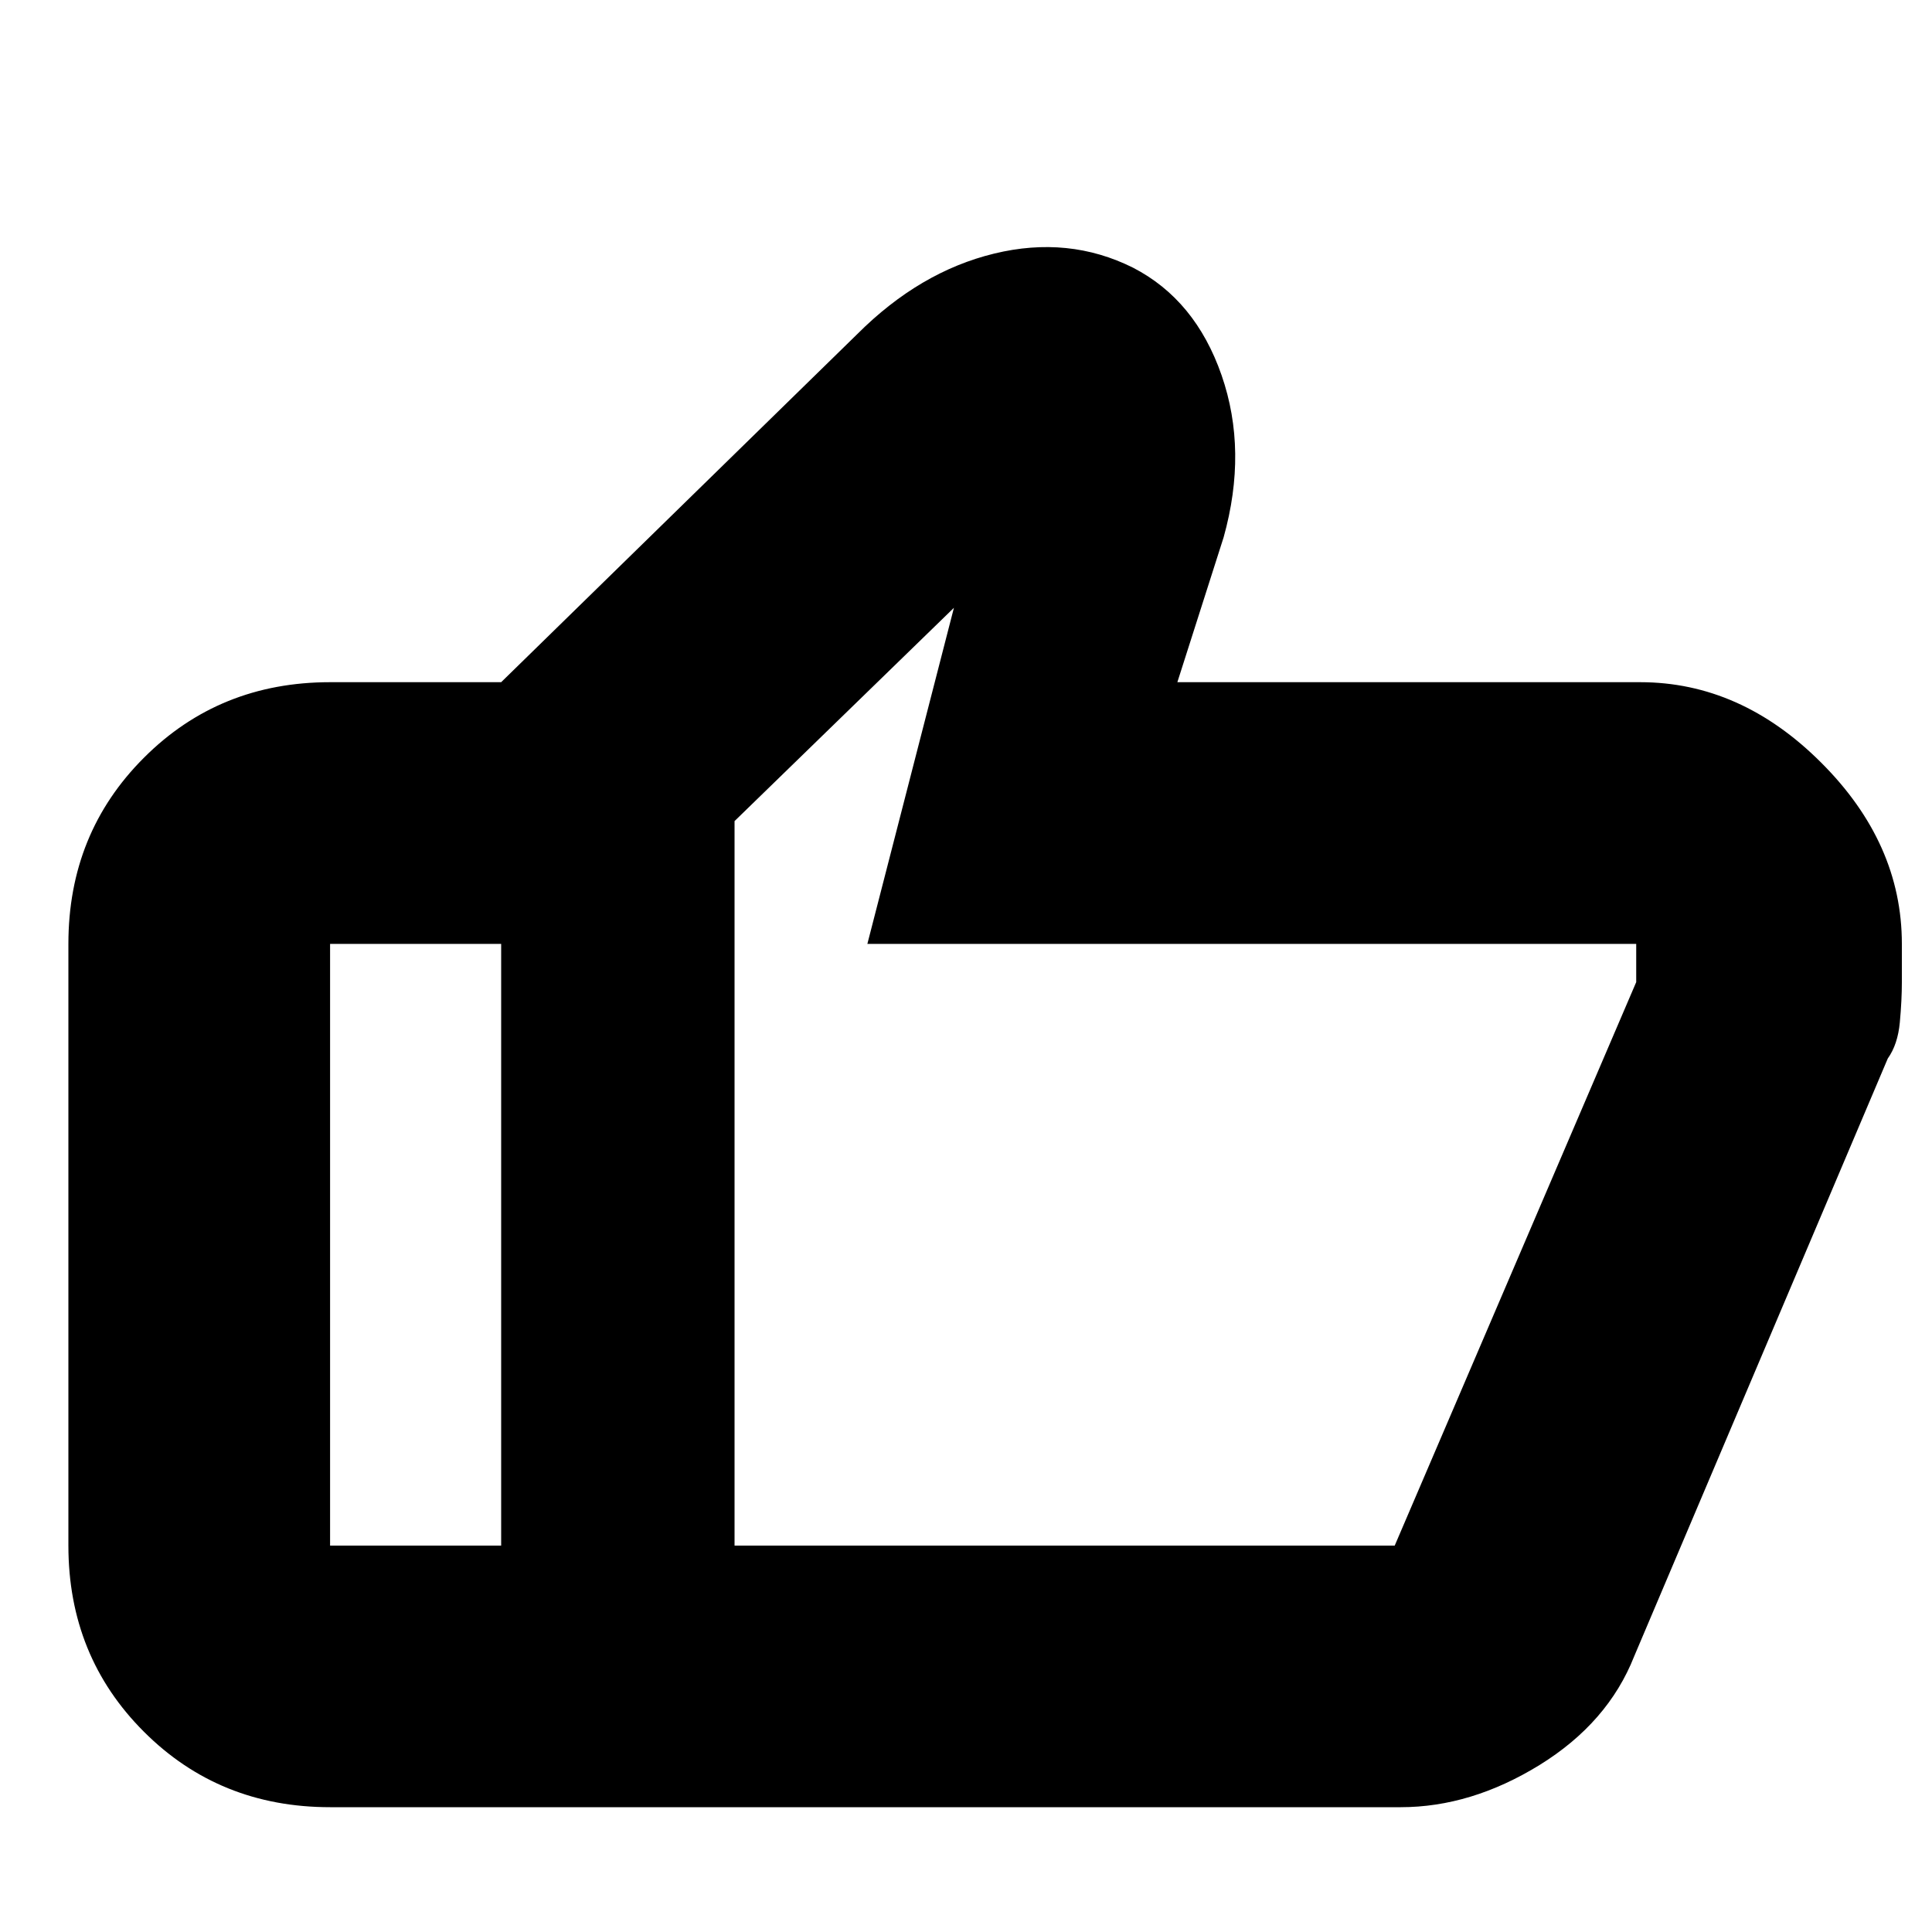<svg xmlns="http://www.w3.org/2000/svg" height="20" width="20"><path d="M5.188 18.708V7.062l3.687-3.604q.646-.646 1.417-.833.77-.187 1.437.146.646.333.917 1.114.271.782.021 1.677l-.479 1.5h4.791q1.042 0 1.875.834.834.833.834 1.875v.396q0 .187-.021.416-.021.229-.125.375l-2.625 6.188q-.271.687-.979 1.125-.709.437-1.438.437ZM7.604 8.5V16h6.834l2.5-5.833v-.396H8.979l.896-3.479ZM3.417 18.708q-1.146 0-1.927-.781Q.708 17.146.708 16V9.771q0-1.146.782-1.927.781-.782 1.927-.782h1.771l.02 2.709H3.417V16h1.791v2.708ZM7.604 16V8.5 16Z"/></svg>